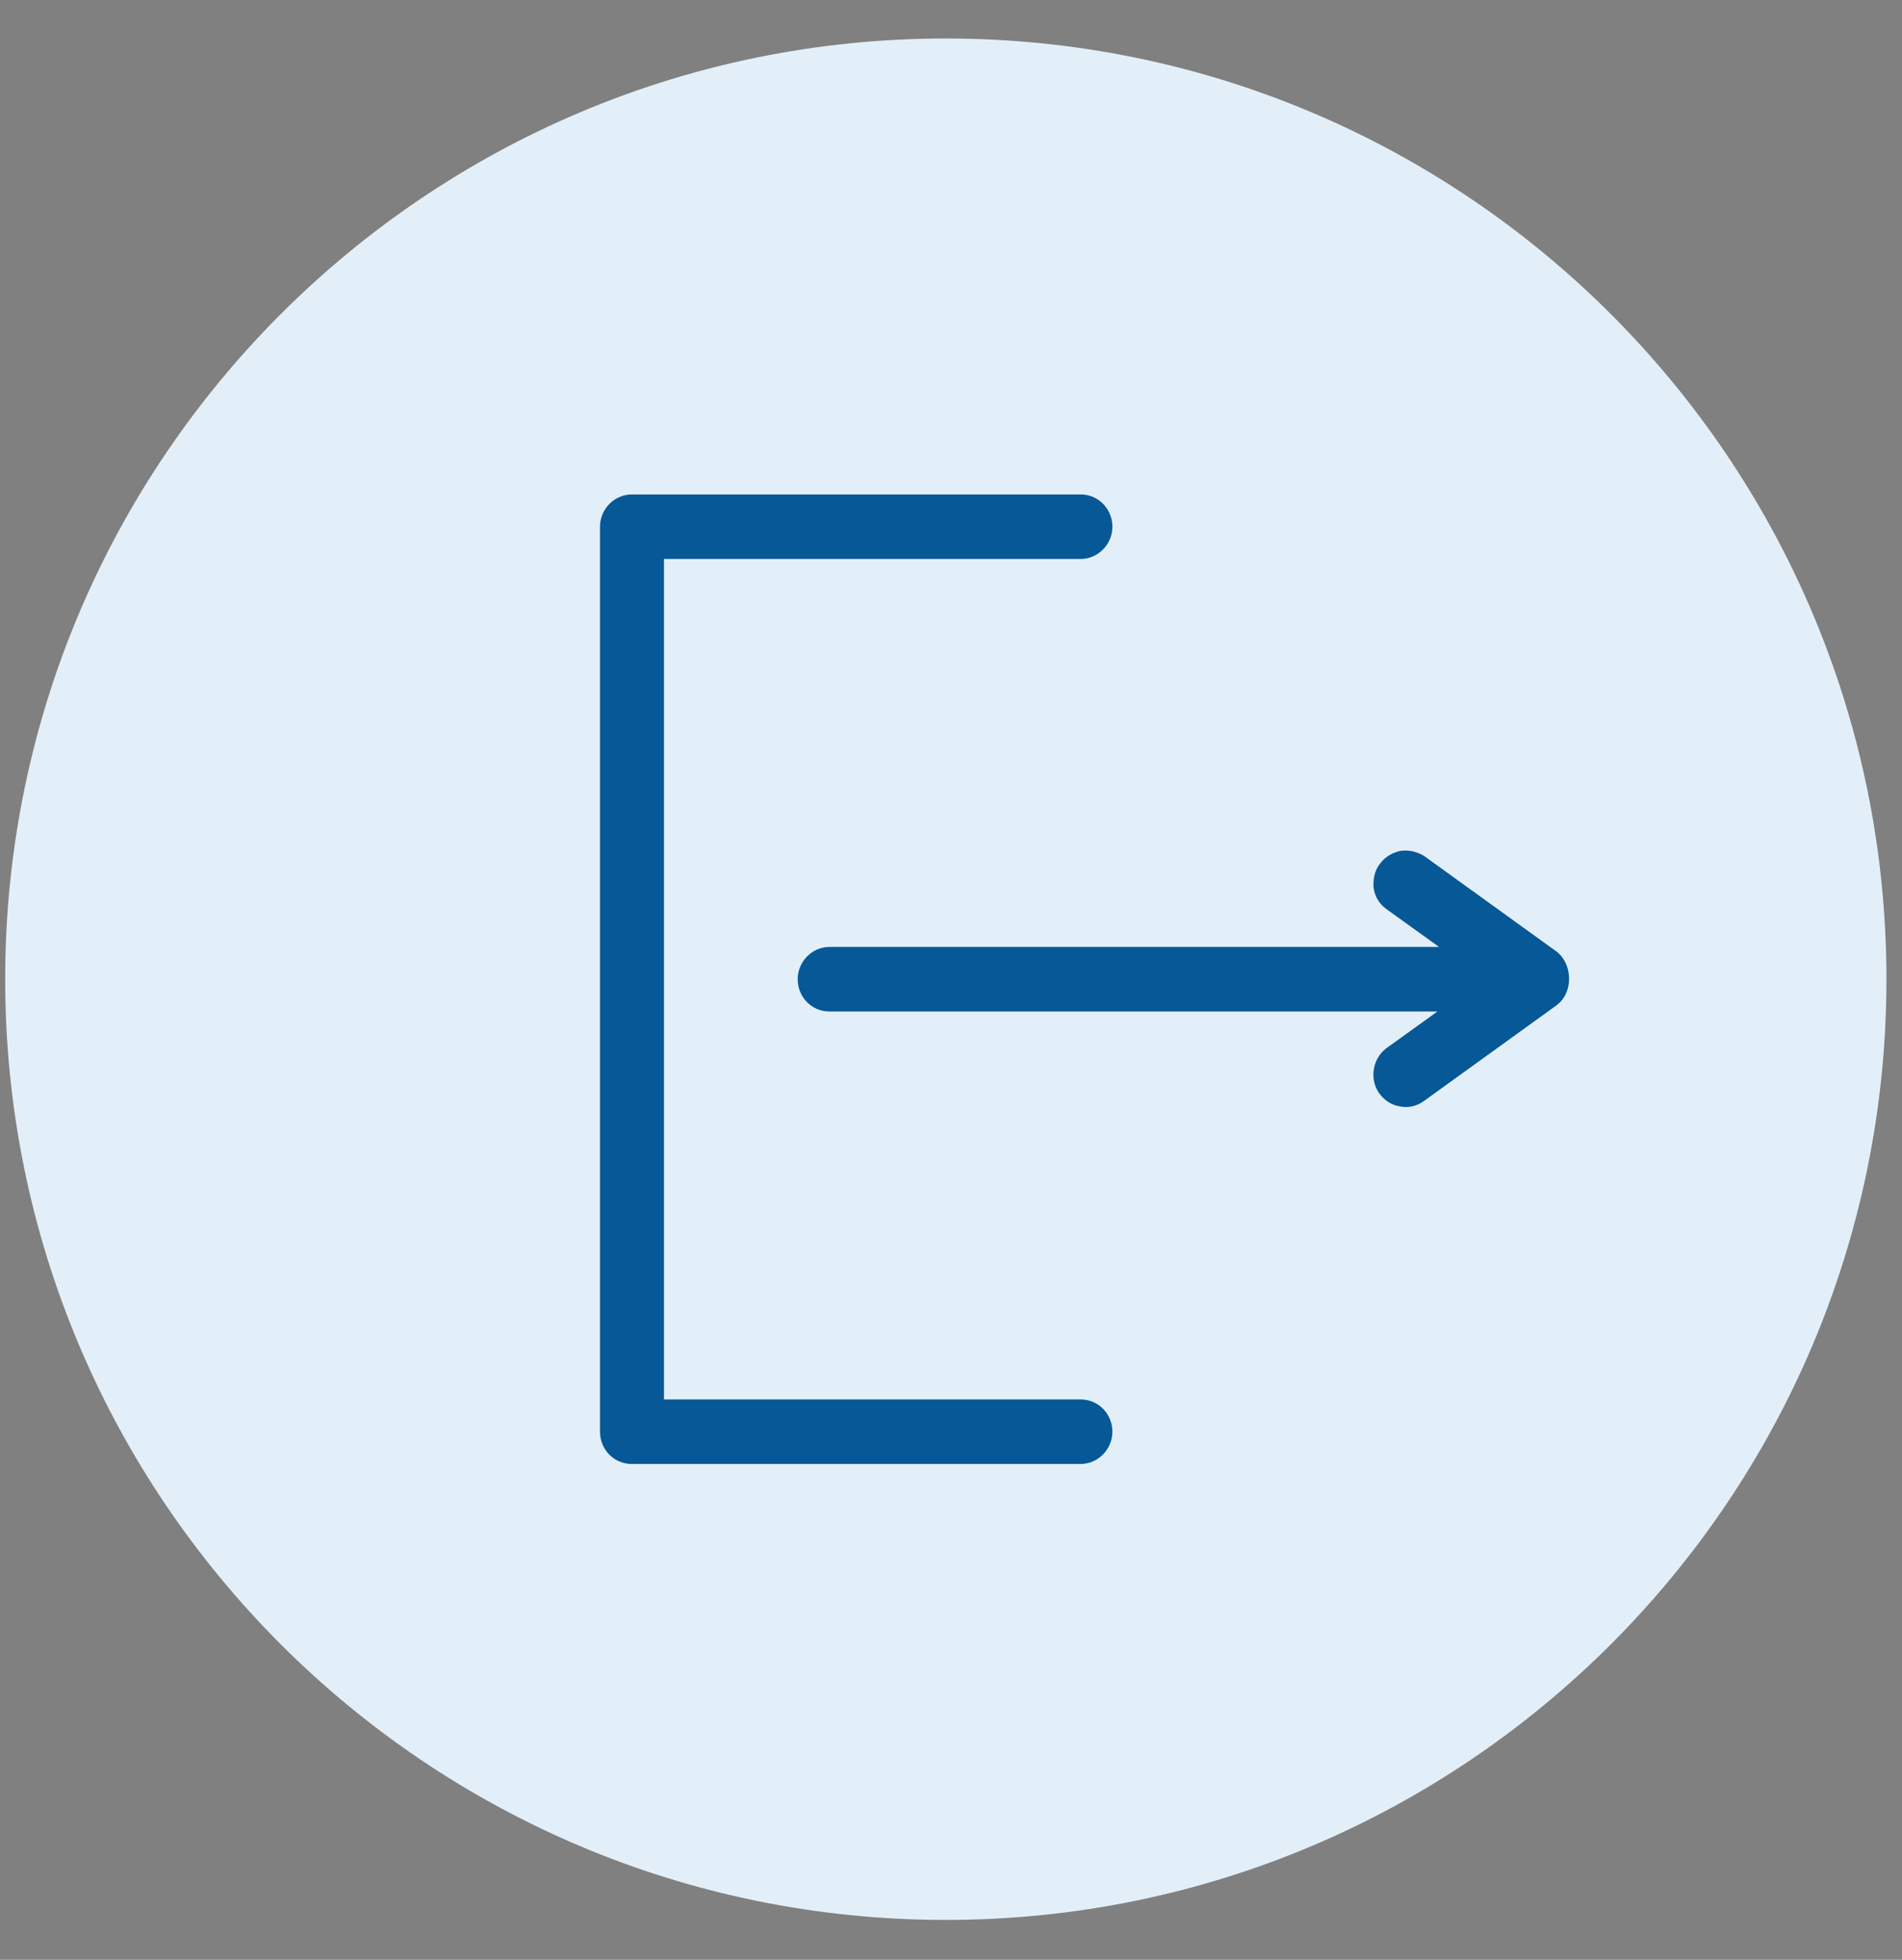 <svg width="33" height="34" viewBox="0 0 33 34" fill="none" xmlns="http://www.w3.org/2000/svg" id="CBLogout">
                                <rect x="0" y="0" width="33" height="34" fill="#808080" stroke="none"/>
                                <path fill-rule="evenodd" clip-rule="evenodd" d="M16.41 0.668C25.42 0.668 32.73 7.978 32.73 16.988C32.73 25.998 25.42 33.308 16.41 33.308C7.4 33.308 0.09 25.998 0.09 16.988C0.09 7.978 7.4 0.668 16.41 0.668Z" fill="#E3EFF8"/>
                                <path d="M18.75 9.368H11.19V24.618H18.75C18.87 24.618 18.97 24.718 18.97 24.838C18.97 24.958 18.87 25.058 18.75 25.058H10.96C10.84 25.058 10.74 24.958 10.74 24.838V9.138C10.74 9.018 10.84 8.918 10.96 8.918H18.75C18.87 8.918 18.97 9.018 18.97 9.138C18.97 9.268 18.87 9.368 18.75 9.368ZM18.75 9.448H11.27V24.528H18.75C18.92 24.528 19.05 24.668 19.05 24.838C19.05 25.008 18.91 25.148 18.75 25.148H10.96C10.79 25.148 10.66 25.008 10.66 24.838V9.138C10.66 8.968 10.8 8.828 10.96 8.828H18.75C18.92 8.828 19.05 8.968 19.05 9.138C19.05 9.308 18.91 9.448 18.75 9.448ZM18.75 8.998H10.96C10.88 8.998 10.82 9.058 10.82 9.138V24.838C10.82 24.918 10.88 24.978 10.96 24.978H18.75C18.83 24.978 18.89 24.918 18.89 24.838C18.89 24.758 18.83 24.698 18.75 24.698H11.19C11.14 24.698 11.11 24.658 11.11 24.618V9.368C11.11 9.318 11.15 9.288 11.19 9.288H18.75C18.83 9.288 18.89 9.228 18.89 9.148C18.89 9.058 18.82 8.998 18.75 8.998ZM26.34 17.218H14.39C14.27 17.218 14.17 17.118 14.17 16.998C14.17 16.878 14.27 16.768 14.39 16.768H26.35C26.47 16.768 26.57 16.868 26.57 16.998C26.56 17.108 26.46 17.218 26.34 17.218ZM26.34 17.298H14.39C14.22 17.298 14.09 17.158 14.09 16.988C14.09 16.818 14.23 16.678 14.39 16.678H26.35C26.52 16.678 26.65 16.818 26.65 16.988C26.65 17.158 26.51 17.298 26.34 17.298ZM26.34 16.848H14.39C14.31 16.848 14.25 16.908 14.25 16.988C14.25 17.068 14.31 17.128 14.39 17.128H26.35C26.43 17.128 26.49 17.068 26.49 16.988C26.48 16.908 26.42 16.848 26.34 16.848ZM26.81 17.168L24.51 18.828C24.41 18.898 24.27 18.878 24.2 18.778C24.17 18.738 24.16 18.698 24.16 18.648C24.16 18.578 24.19 18.508 24.25 18.468L26.3 16.988L24.25 15.508C24.15 15.438 24.13 15.298 24.2 15.198C24.27 15.098 24.41 15.078 24.51 15.148L26.81 16.808C26.92 16.888 26.92 17.088 26.81 17.168ZM26.86 17.238L24.56 18.898C24.49 18.948 24.41 18.968 24.33 18.948C24.25 18.938 24.18 18.888 24.13 18.818C24.04 18.688 24.07 18.488 24.2 18.388L26.16 16.978L24.2 15.568C24.13 15.518 24.09 15.448 24.08 15.368C24.08 15.348 24.08 15.338 24.08 15.318C24.08 15.258 24.1 15.188 24.14 15.138C24.19 15.068 24.26 15.028 24.34 15.008C24.42 14.998 24.5 15.018 24.57 15.058L26.87 16.718C27.01 16.848 27.01 17.128 26.86 17.238ZM26.76 16.878L24.46 15.218C24.43 15.198 24.39 15.188 24.36 15.198C24.32 15.208 24.29 15.228 24.27 15.258C24.25 15.288 24.24 15.328 24.25 15.358C24.26 15.398 24.28 15.428 24.31 15.448L26.36 16.928C26.4 16.958 26.4 17.038 26.36 17.068L24.31 18.548C24.25 18.588 24.23 18.678 24.28 18.738C24.3 18.768 24.33 18.788 24.37 18.798C24.41 18.808 24.44 18.798 24.47 18.778L26.77 17.118C26.8 17.098 26.82 17.048 26.82 17.008C26.81 16.938 26.79 16.898 26.76 16.878Z" fill="#075896" stroke="#075896" stroke-width="0.5" stroke-miterlimit="10"/>
                            </svg>  
